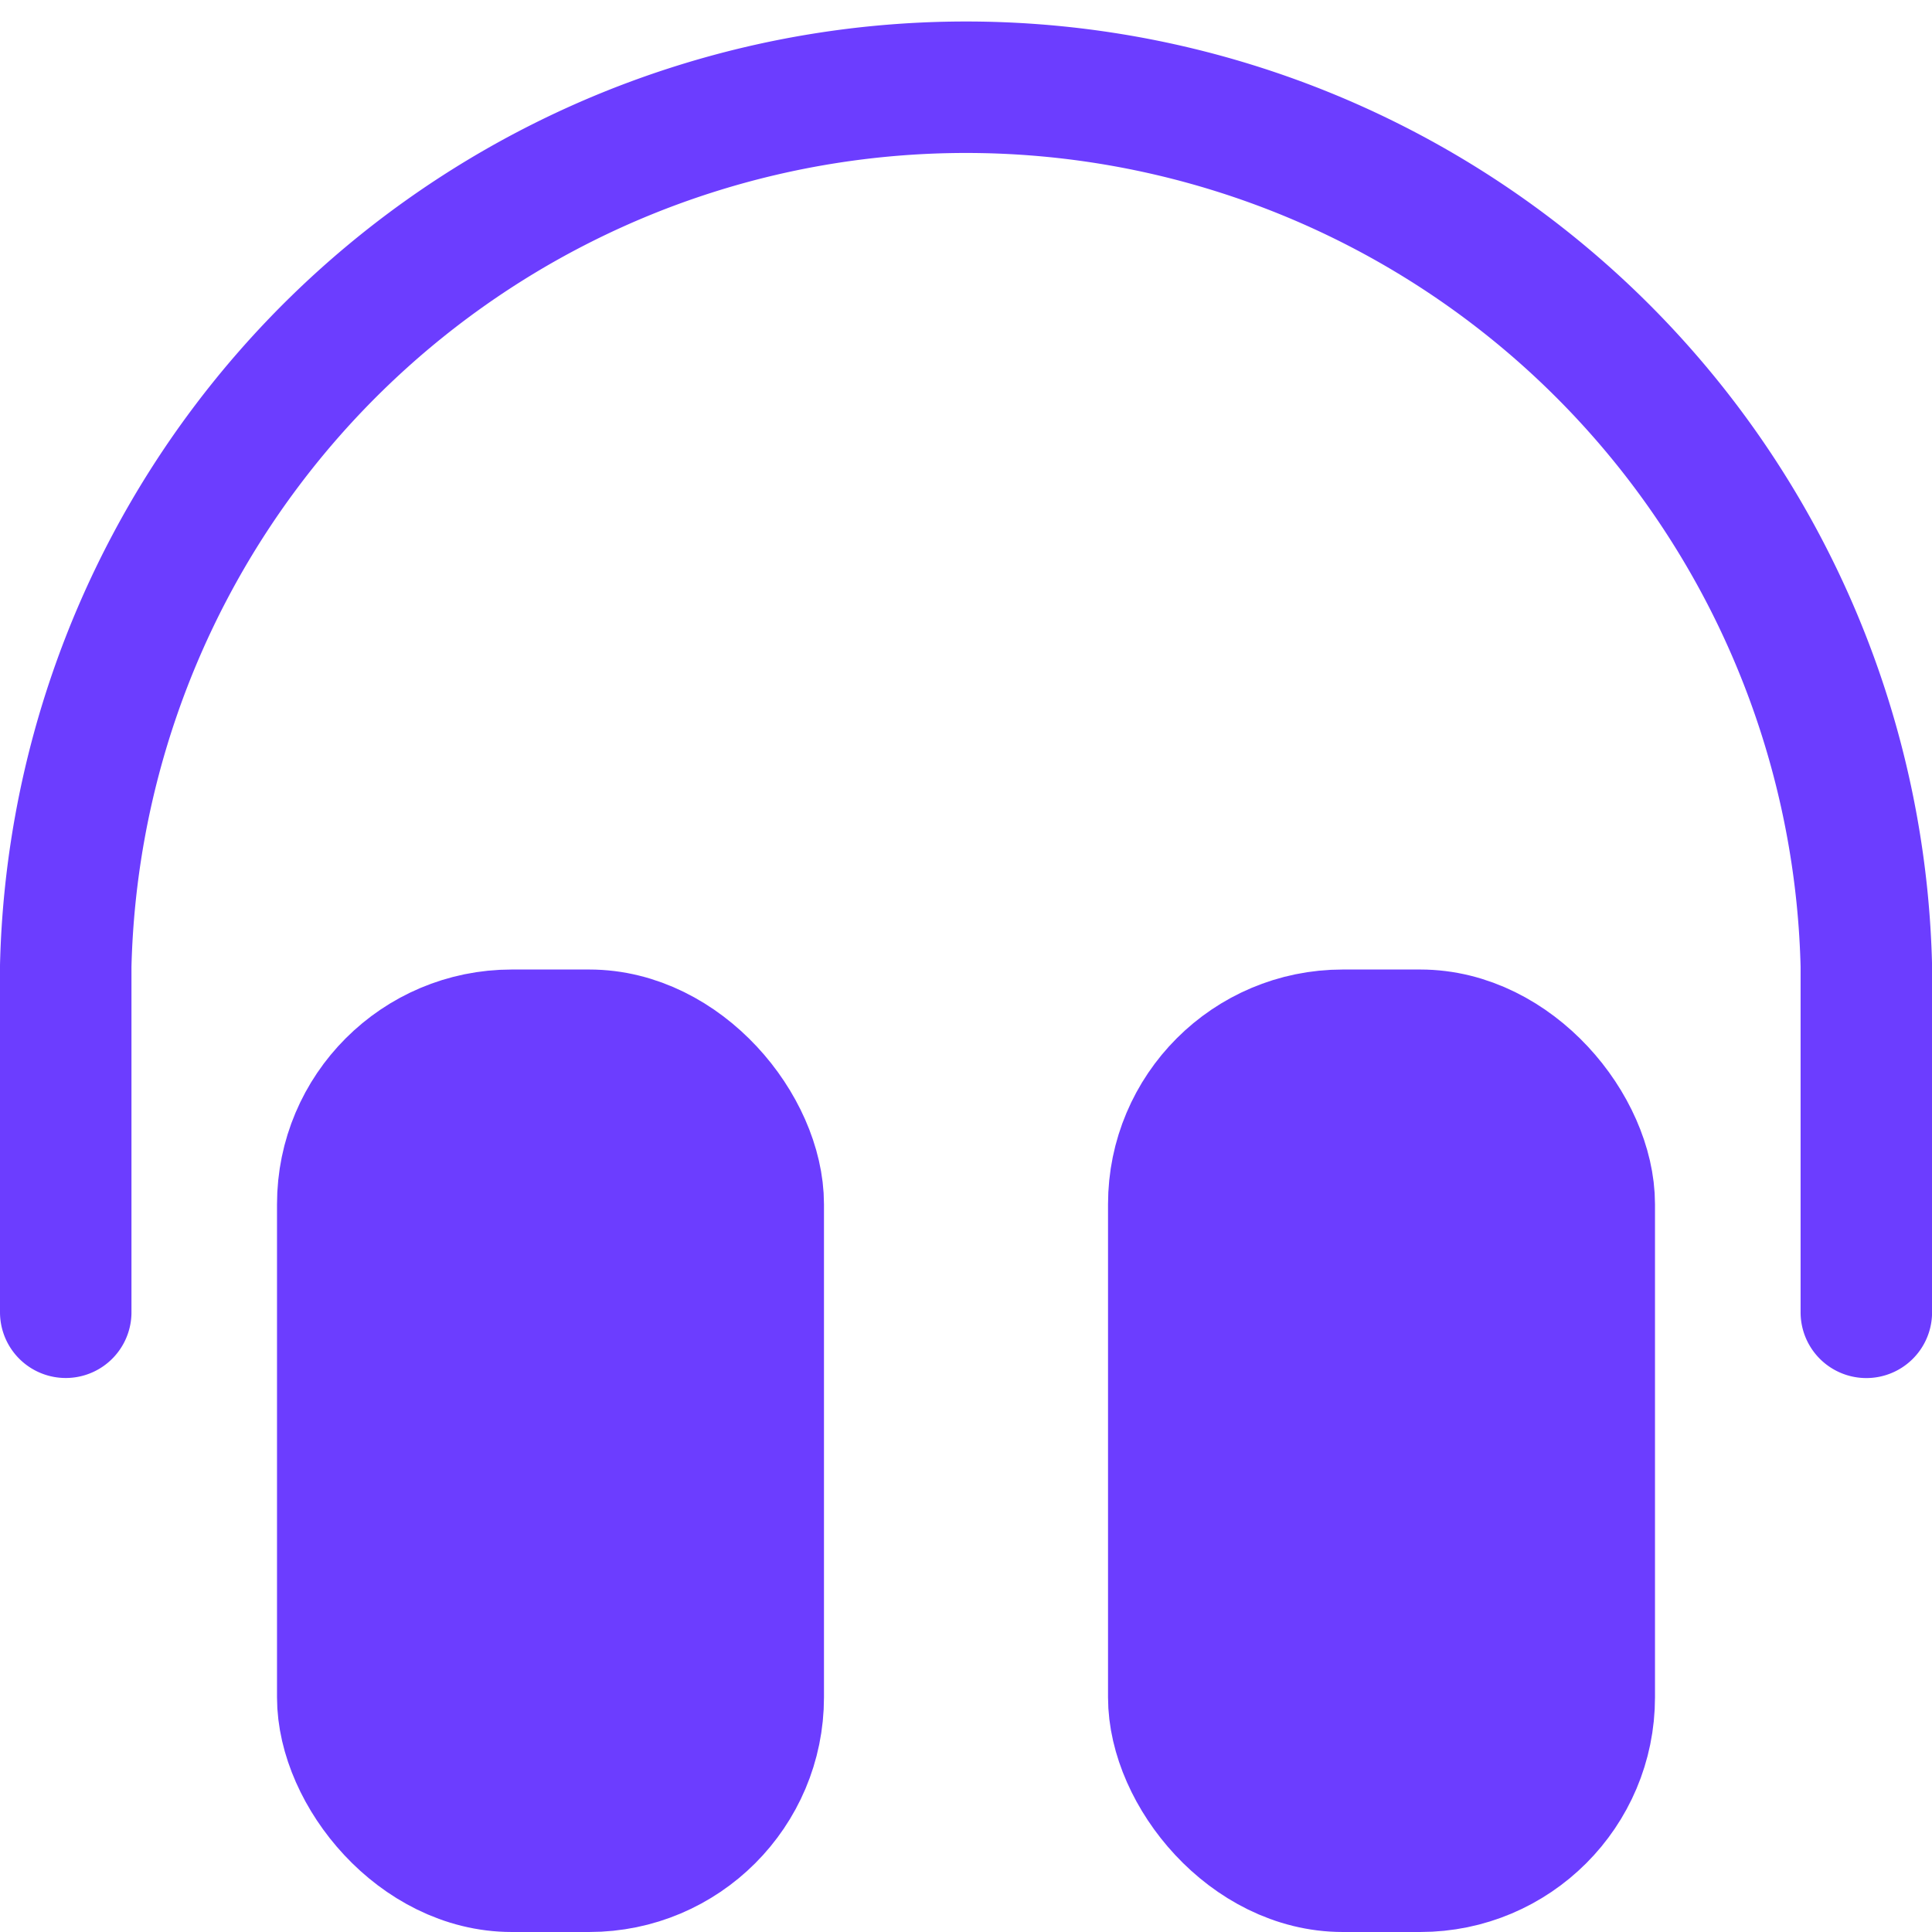 <svg xmlns="http://www.w3.org/2000/svg" width="29.391" height="29.392" viewBox="0 0 29.391 29.392">
  <g id="streamline-icon-interface-help-customer-support-5_36x36" data-name="streamline-icon-interface-help-customer-support-5@36x36" transform="translate(-0.286 -0.286)">
    <g id="Group_27" data-name="Group 27" transform="translate(1.286 1.286)">
      <rect id="Rectangle_38" data-name="Rectangle 38" width="6.321" height="12.642" rx="2.571" transform="translate(4.214 14.749)" fill="#6c3dff" stroke="#6c3dff" stroke-linecap="round" stroke-linejoin="round" stroke-width="2"/>
      <rect id="Rectangle_39" data-name="Rectangle 39" width="6.321" height="12.642" rx="2.571" transform="translate(16.856 14.749)" fill="#6c3dff" stroke="#6c3dff" stroke-linecap="round" stroke-linejoin="round" stroke-width="2"/>
      <path id="Path_13065" data-name="Path 13065" d="M1.286,20.249V14.982a13.7,13.7,0,0,1,27.392,0v5.268" transform="translate(-1.286 -1.286)" fill="none" stroke="#6c3dff" stroke-linecap="round" stroke-linejoin="round" stroke-width="2"/>
    </g>
  </g>
</svg>

